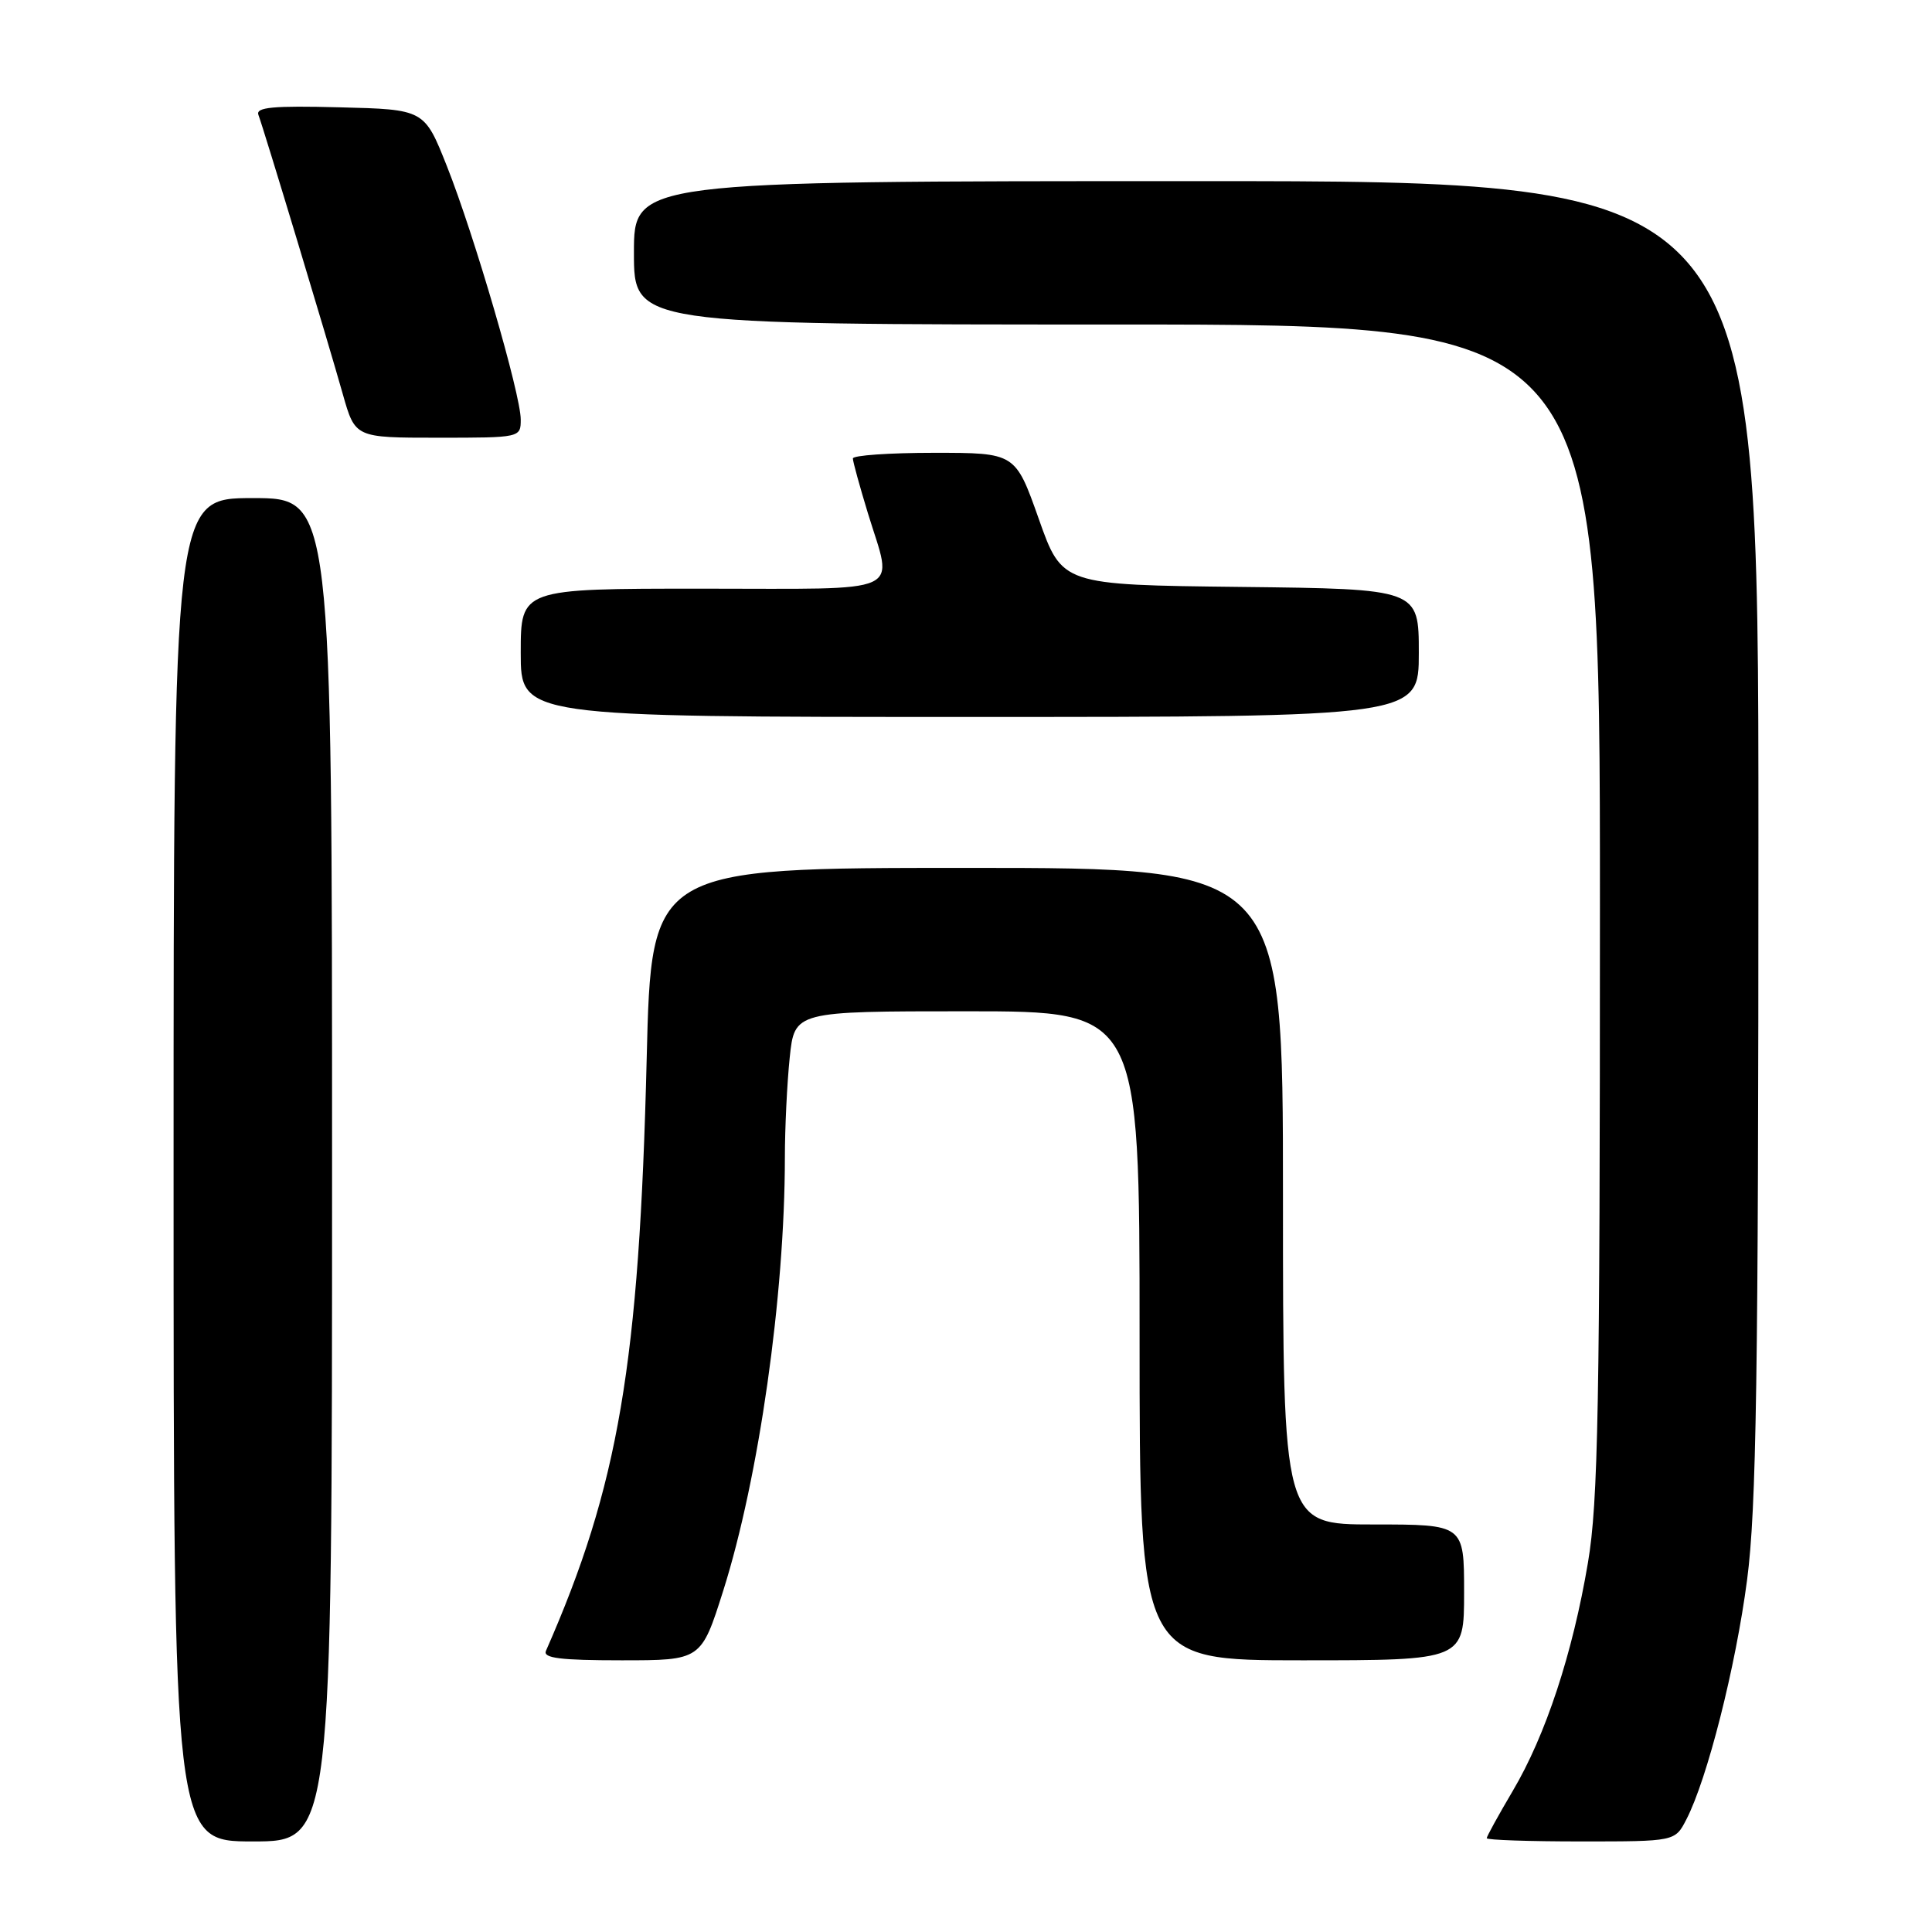 <?xml version="1.0" encoding="UTF-8" standalone="no"?>
<!DOCTYPE svg PUBLIC "-//W3C//DTD SVG 1.1//EN" "http://www.w3.org/Graphics/SVG/1.1/DTD/svg11.dtd" >
<svg xmlns="http://www.w3.org/2000/svg" xmlns:xlink="http://www.w3.org/1999/xlink" version="1.1" viewBox="0 0 256 256">
 <g >
 <path fill="currentColor"
d=" M 44.00 155.00 C 44.00 66.00 44.00 66.00 33.50 66.00 C 23.00 66.00 23.00 66.00 23.00 155.00 C 23.00 244.00 23.00 244.00 33.50 244.00 C 44.00 244.00 44.00 244.00 44.00 155.00 Z  M 223.45 241.09 C 226.22 235.74 229.99 220.88 231.50 209.33 C 232.73 199.93 233.00 182.46 233.00 110.95 C 233.00 24.00 233.00 24.00 158.50 24.00 C 84.00 24.00 84.00 24.00 84.00 33.50 C 84.00 43.00 84.00 43.00 148.00 43.00 C 212.00 43.00 212.00 43.00 212.00 120.32 C 212.00 186.39 211.77 199.02 210.41 207.07 C 208.38 219.11 204.81 229.94 200.44 237.32 C 198.55 240.52 197.00 243.34 197.00 243.57 C 197.00 243.81 202.61 244.00 209.47 244.00 C 221.95 244.00 221.95 244.00 223.45 241.09 Z  M 95.84 210.75 C 100.55 195.86 103.99 171.71 104.00 153.40 C 104.00 149.49 104.29 143.53 104.64 140.15 C 105.28 134.00 105.28 134.00 128.14 134.00 C 151.00 134.00 151.00 134.00 151.00 177.00 C 151.00 220.00 151.00 220.00 172.50 220.00 C 194.00 220.00 194.00 220.00 194.00 211.00 C 194.00 202.00 194.00 202.00 182.00 202.00 C 170.00 202.00 170.00 202.00 170.00 158.50 C 170.00 115.00 170.00 115.00 128.16 115.00 C 86.31 115.00 86.31 115.00 85.69 140.25 C 84.70 180.81 81.96 196.89 72.34 218.75 C 71.92 219.71 74.27 220.00 82.35 220.00 C 92.91 220.00 92.91 220.00 95.84 210.75 Z  M 188.00 86.52 C 188.00 78.04 188.00 78.04 164.37 77.77 C 140.73 77.50 140.73 77.50 137.64 68.75 C 134.54 60.00 134.54 60.00 123.77 60.00 C 117.85 60.00 113.00 60.34 113.01 60.75 C 113.01 61.16 113.91 64.42 115.00 68.00 C 118.35 78.96 120.46 78.00 93.00 78.00 C 69.00 78.00 69.00 78.00 69.00 86.50 C 69.00 95.00 69.00 95.00 128.50 95.00 C 188.00 95.00 188.00 95.00 188.00 86.52 Z  M 69.00 55.58 C 69.00 52.27 62.85 31.17 59.21 22.00 C 56.23 14.50 56.23 14.50 44.99 14.22 C 36.18 13.99 33.86 14.21 34.24 15.22 C 34.94 17.05 43.50 45.39 45.43 52.25 C 47.06 58.00 47.06 58.00 58.03 58.00 C 68.97 58.00 69.00 57.99 69.00 55.58 Z "/>
</g>
</svg>